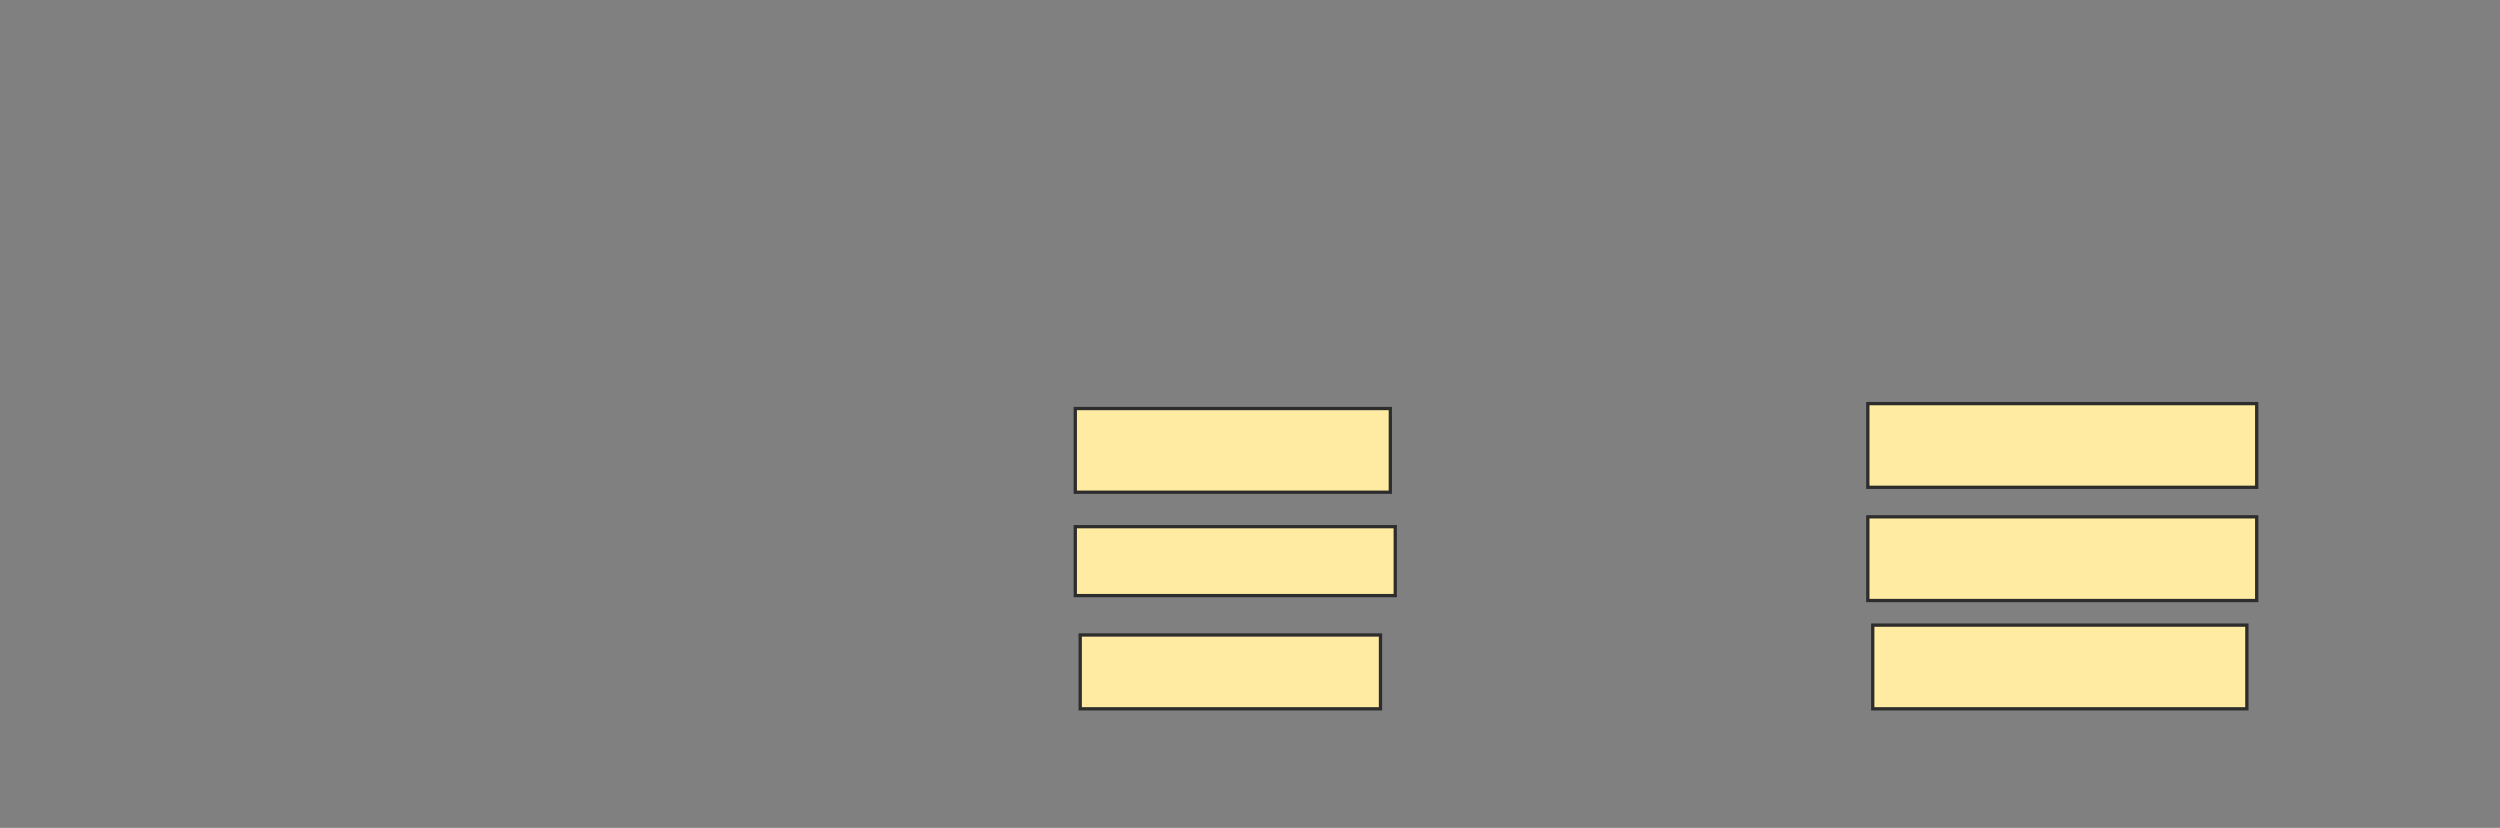 <svg height="251" width="758" xmlns="http://www.w3.org/2000/svg">
 <rect width="100%" height="100%" fill="#808080" stroke="none"/>
 <!-- Created with Image Occlusion Enhanced -->
 <g>
  <title>Labels</title>
 </g>
 <g>
  <title>Masks</title>
  <rect fill="#FFEBA2" height="25.373" id="33f9fde722e84d5fbc6c17aab01556fa-ao-1" stroke="#2D2D2D" width="95.522" x="326.025" y="123.868"/>
  <rect fill="#FFEBA2" height="20.896" id="33f9fde722e84d5fbc6c17aab01556fa-ao-2" stroke="#2D2D2D" width="97.015" x="326.025" y="159.688"/>
  <rect fill="#FFEBA2" height="22.388" id="33f9fde722e84d5fbc6c17aab01556fa-ao-3" stroke="#2D2D2D" width="91.045" x="327.518" y="192.524"/>
  <rect fill="#FFEBA2" height="25.373" id="33f9fde722e84d5fbc6c17aab01556fa-ao-4" stroke="#2D2D2D" width="117.91" x="566.324" y="122.375"/>
  <rect fill="#FFEBA2" height="25.373" id="33f9fde722e84d5fbc6c17aab01556fa-ao-5" stroke="#2D2D2D" width="117.91" x="566.324" y="156.703"/>
  <rect fill="#FFEBA2" height="25.373" id="33f9fde722e84d5fbc6c17aab01556fa-ao-6" stroke="#2D2D2D" width="113.433" x="567.816" y="189.539"/>
 </g>
</svg>